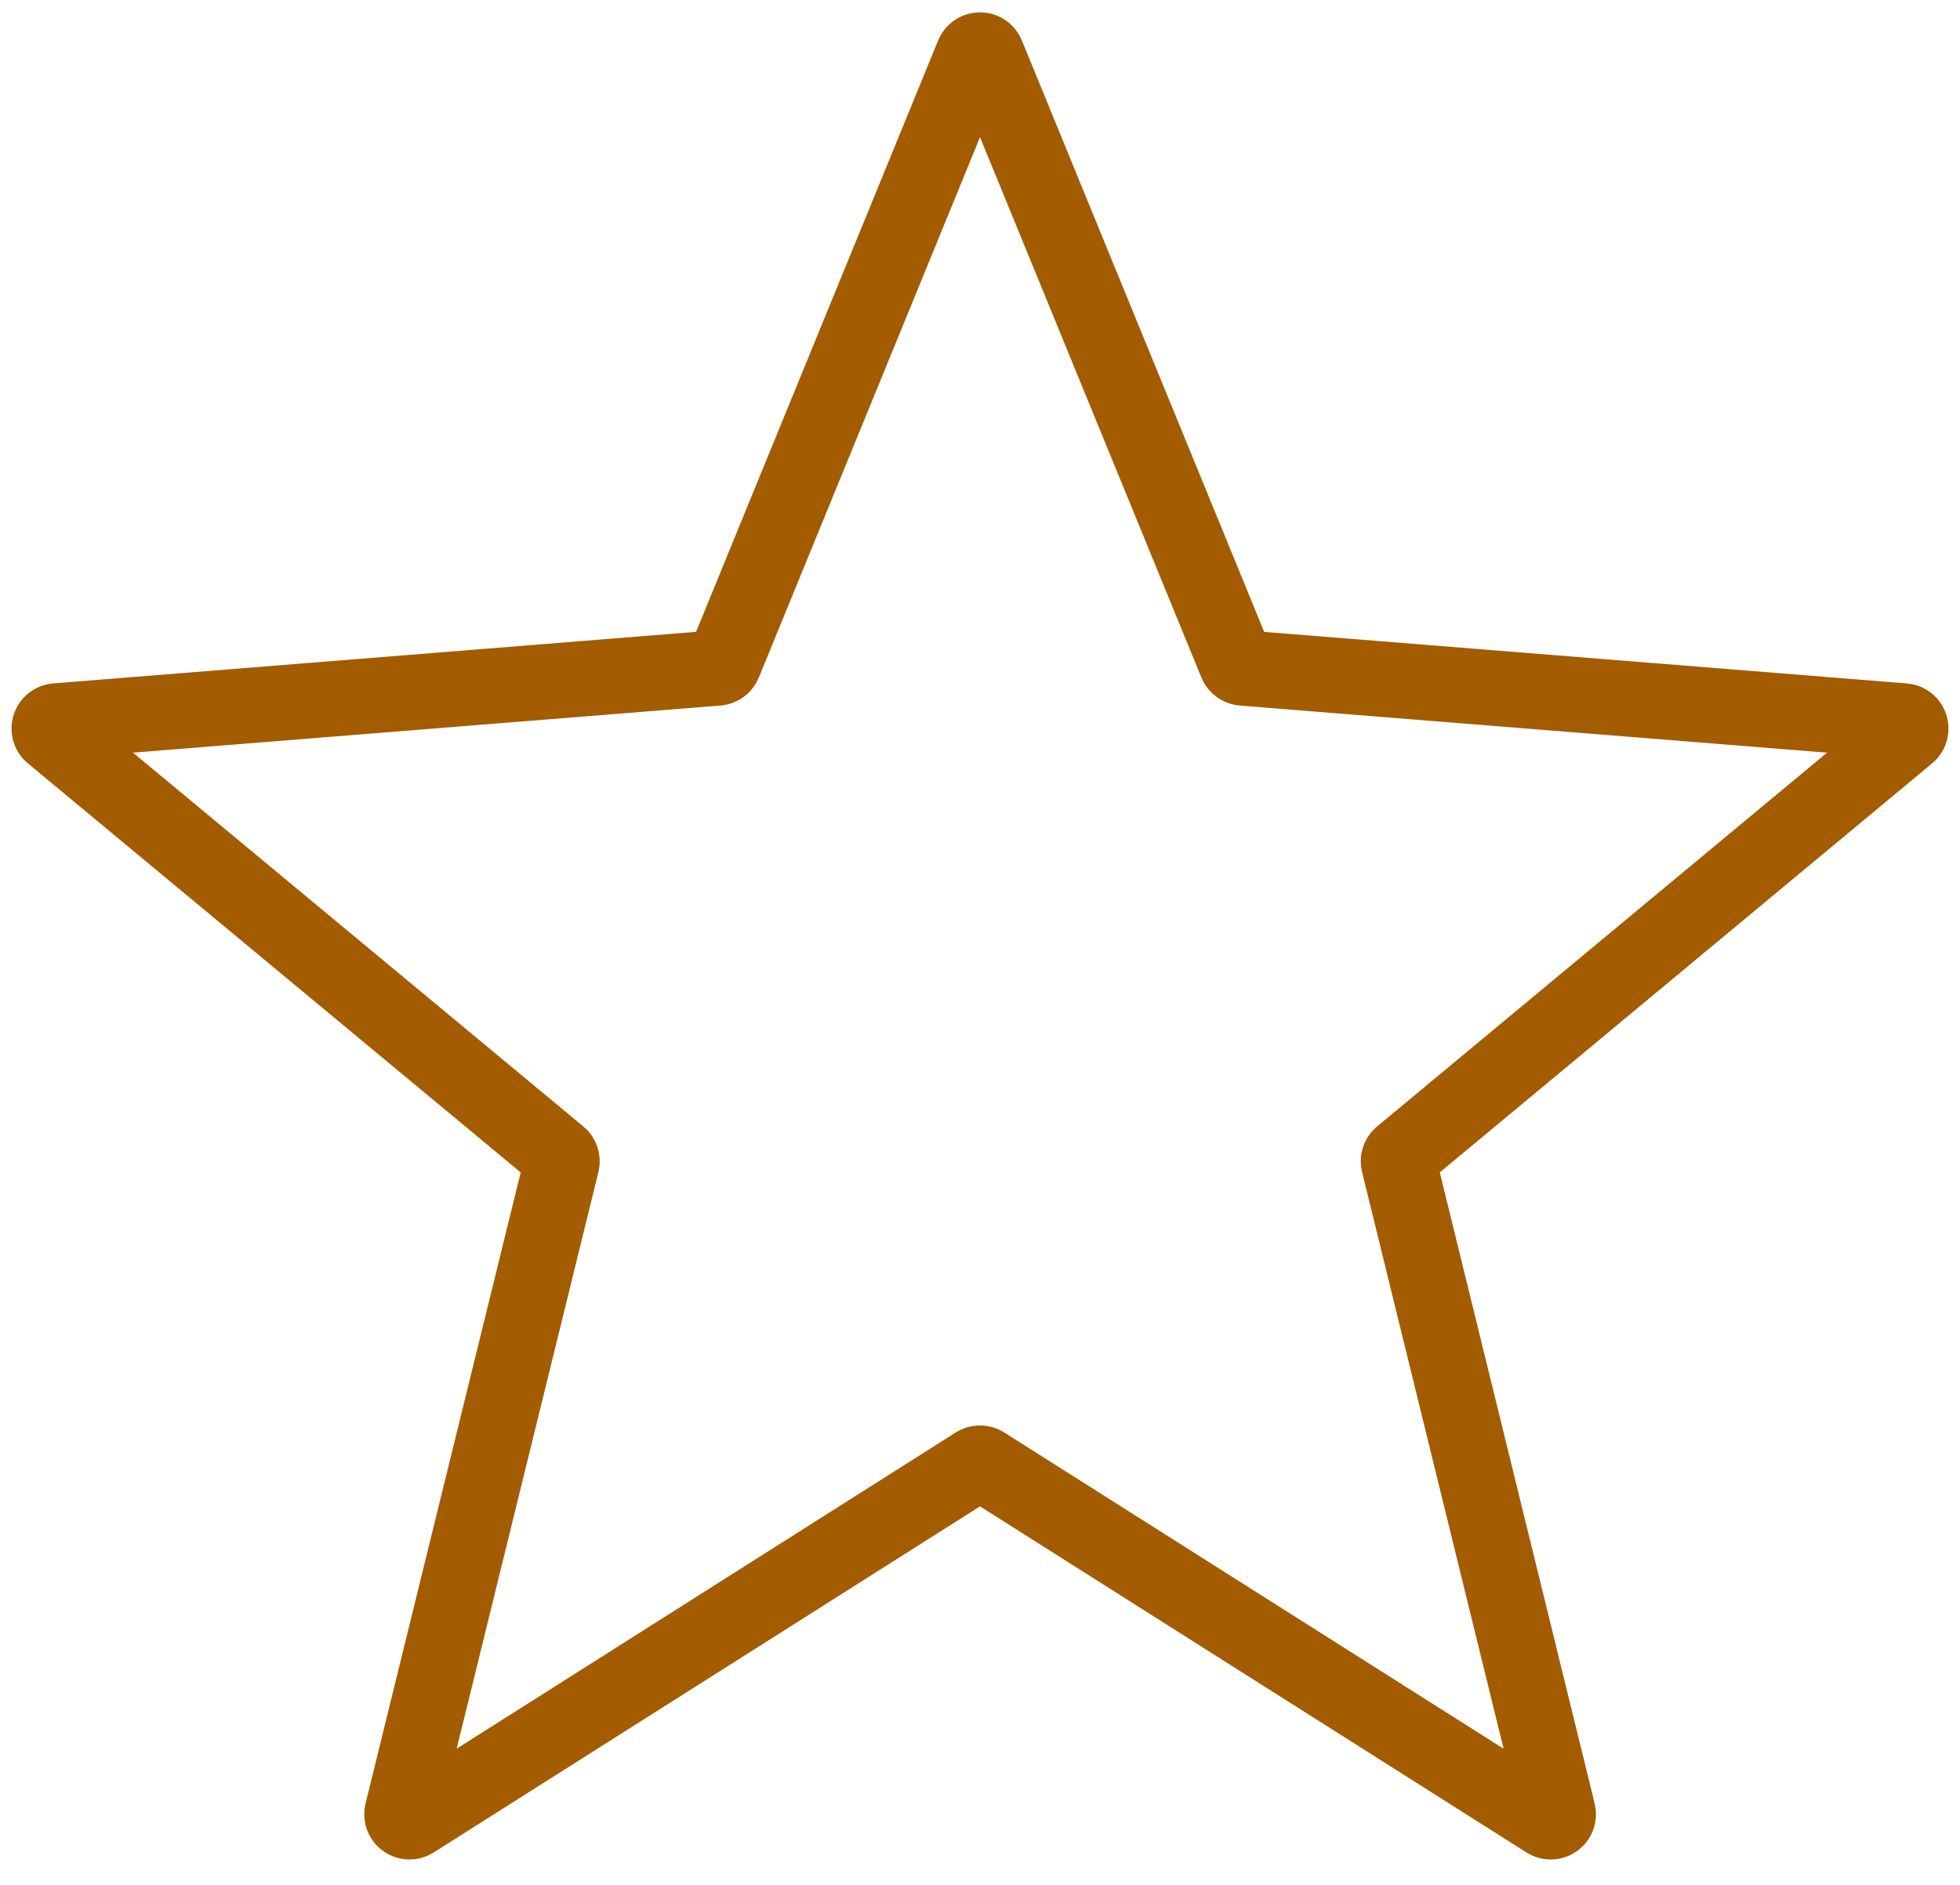 <svg width="52" height="50" viewBox="0 0 52 50" fill="none" xmlns="http://www.w3.org/2000/svg">
<path d="M37.174 30.651C37.115 30.7 37.09 30.779 37.108 30.853L41.336 48.079C41.379 48.254 41.187 48.392 41.035 48.296L26.107 38.843C26.042 38.802 25.958 38.802 25.893 38.843L10.972 48.295C10.819 48.392 10.627 48.254 10.67 48.079L14.905 30.853C14.923 30.779 14.897 30.7 14.838 30.651L1.378 19.48C1.24 19.365 1.311 19.141 1.49 19.126L19.037 17.719C19.112 17.713 19.177 17.665 19.206 17.595L25.815 1.452C25.883 1.286 26.117 1.286 26.185 1.452L32.8 17.595C32.829 17.665 32.894 17.713 32.969 17.719L50.51 19.126C50.689 19.141 50.76 19.365 50.622 19.48L37.174 30.651Z" stroke="#A35C00" stroke-width="2"/>
</svg>

